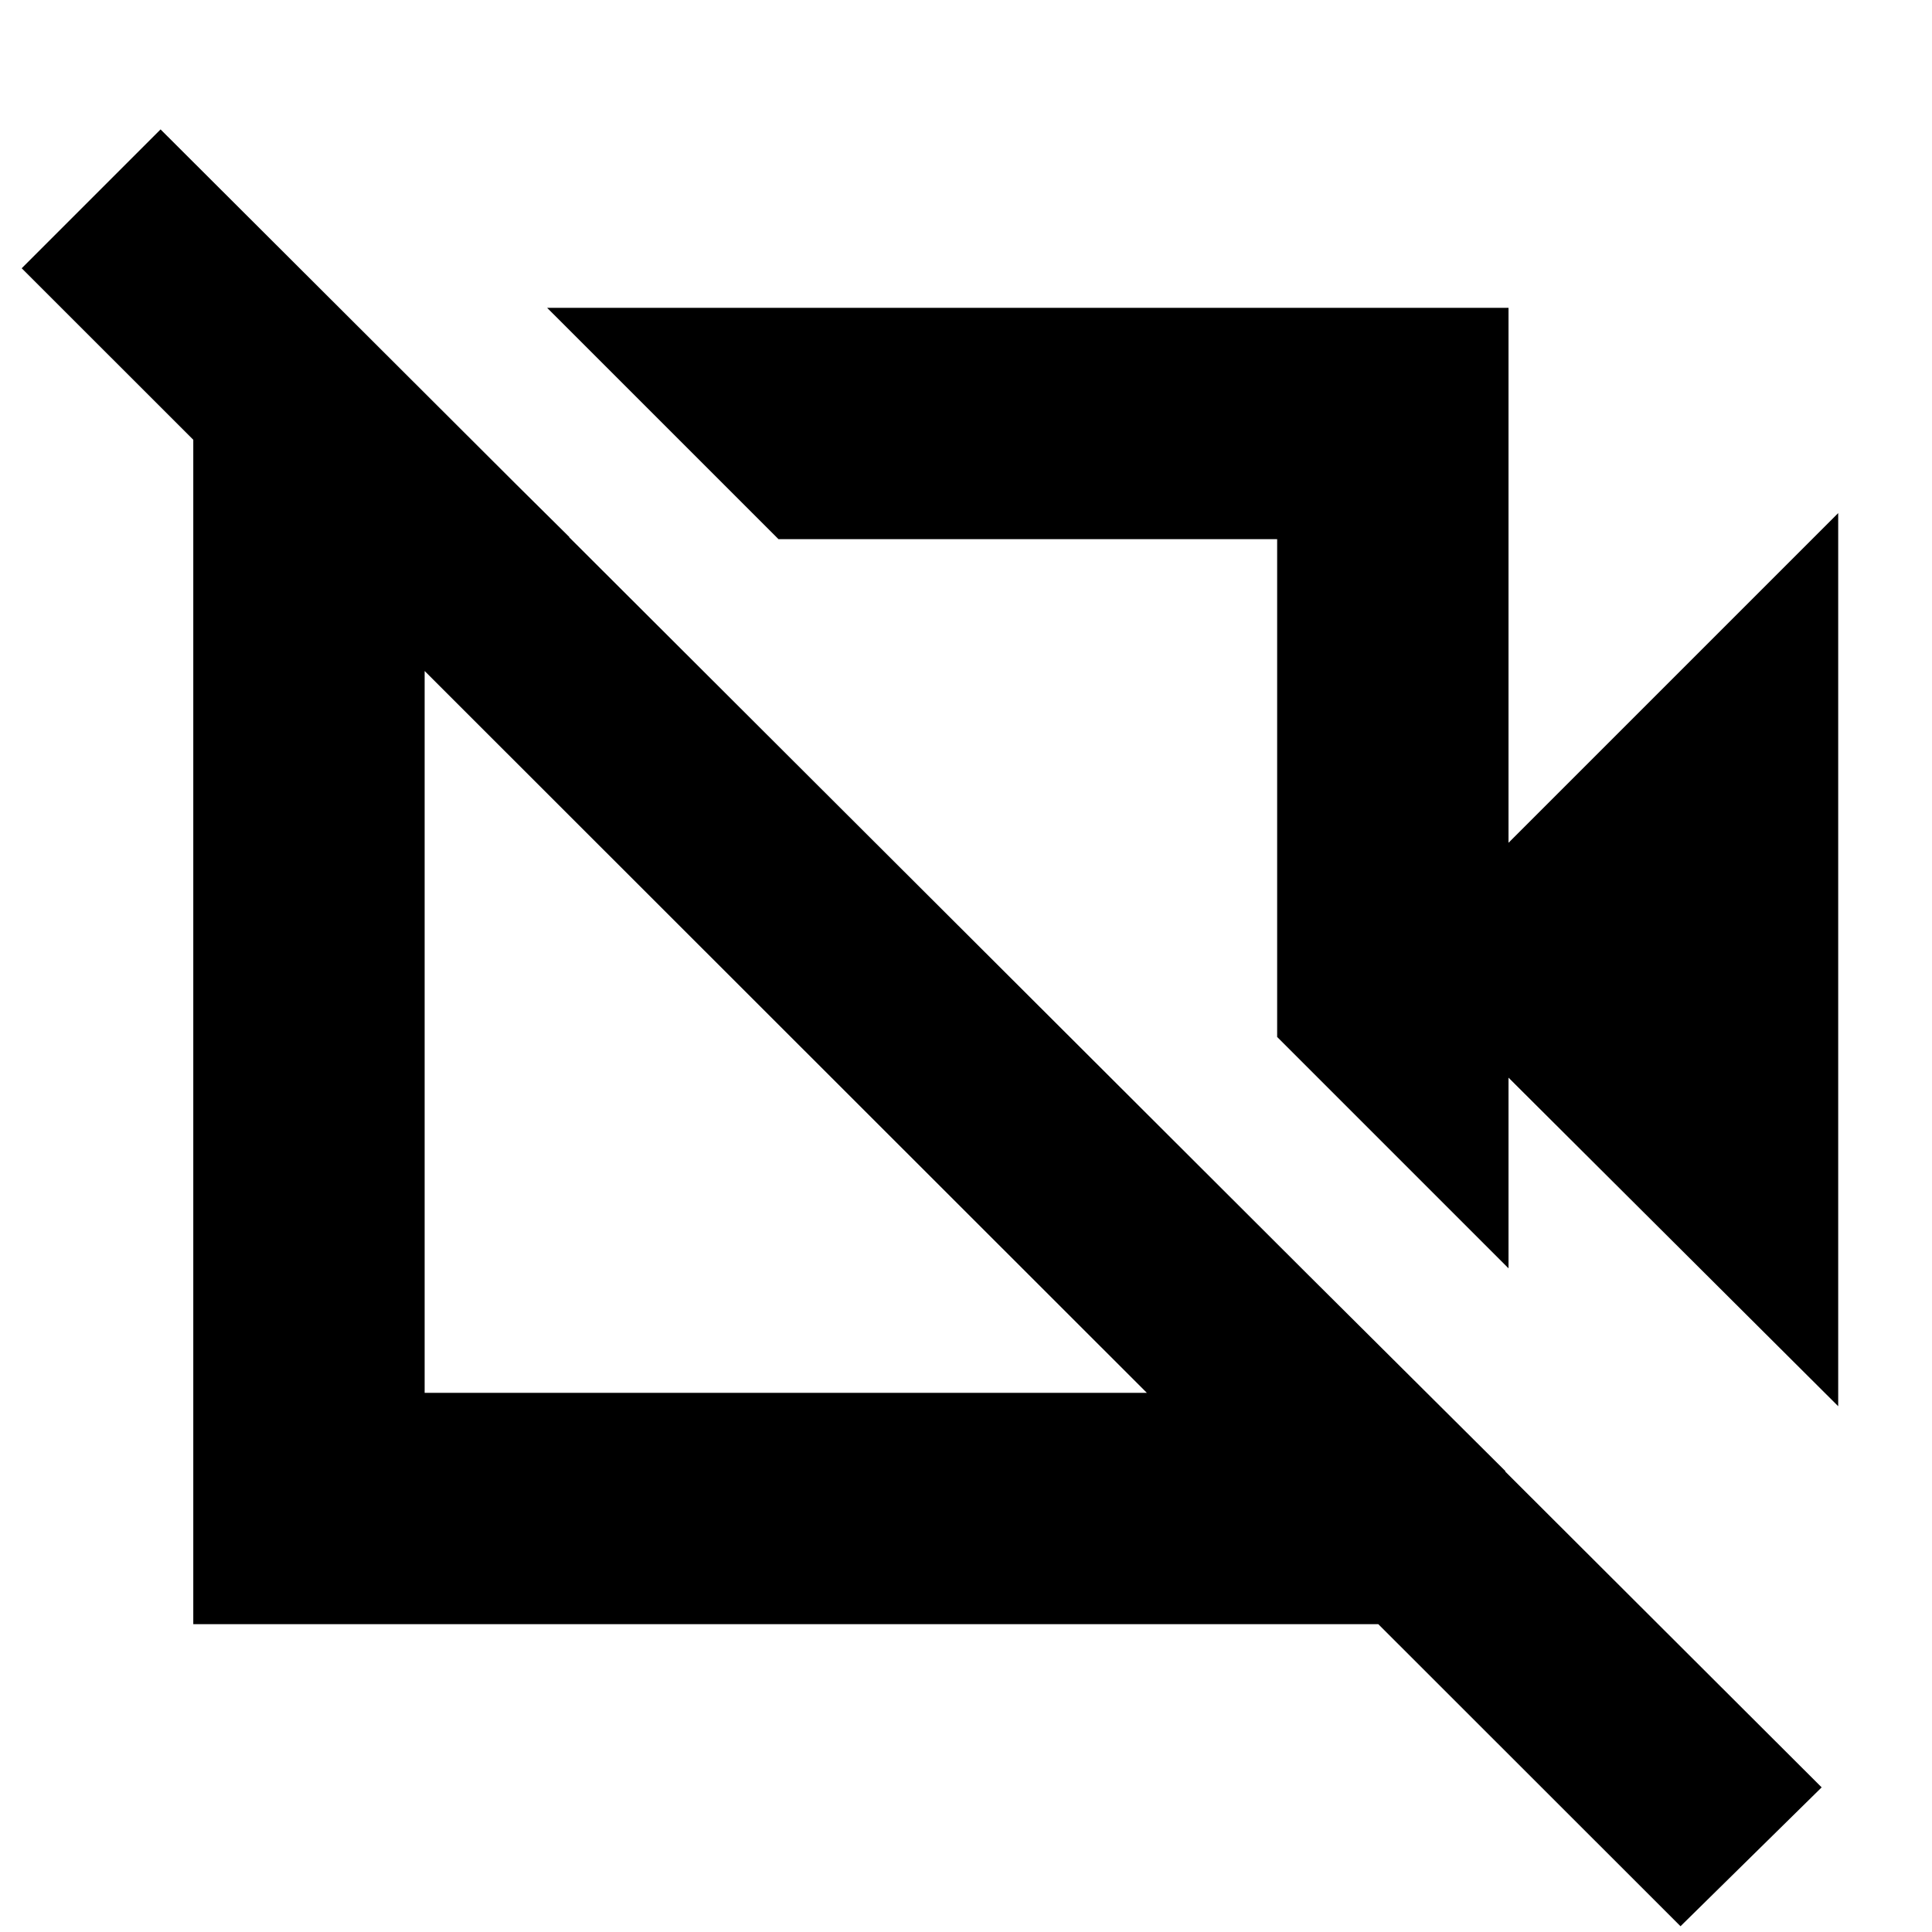 <svg xmlns="http://www.w3.org/2000/svg" height="20" viewBox="0 -960 960 960" width="20"><path d="M913.39-261.26 749.57-424.52v94.74L634.61-444.74v-247.35H386.83L271.87-807.04h477.7v265.82l163.82-163.82v443.78ZM835.04-2.87 10.78-826.7l69-69L905.17-71.87l-70.13 69ZM510.65-568.13ZM390.78-448.26ZM170-805.04l112.96 111.95H211v425.18h423.61v-73.96L748-229.04v76.08H96.04v-652.08H170Z"/></svg>
